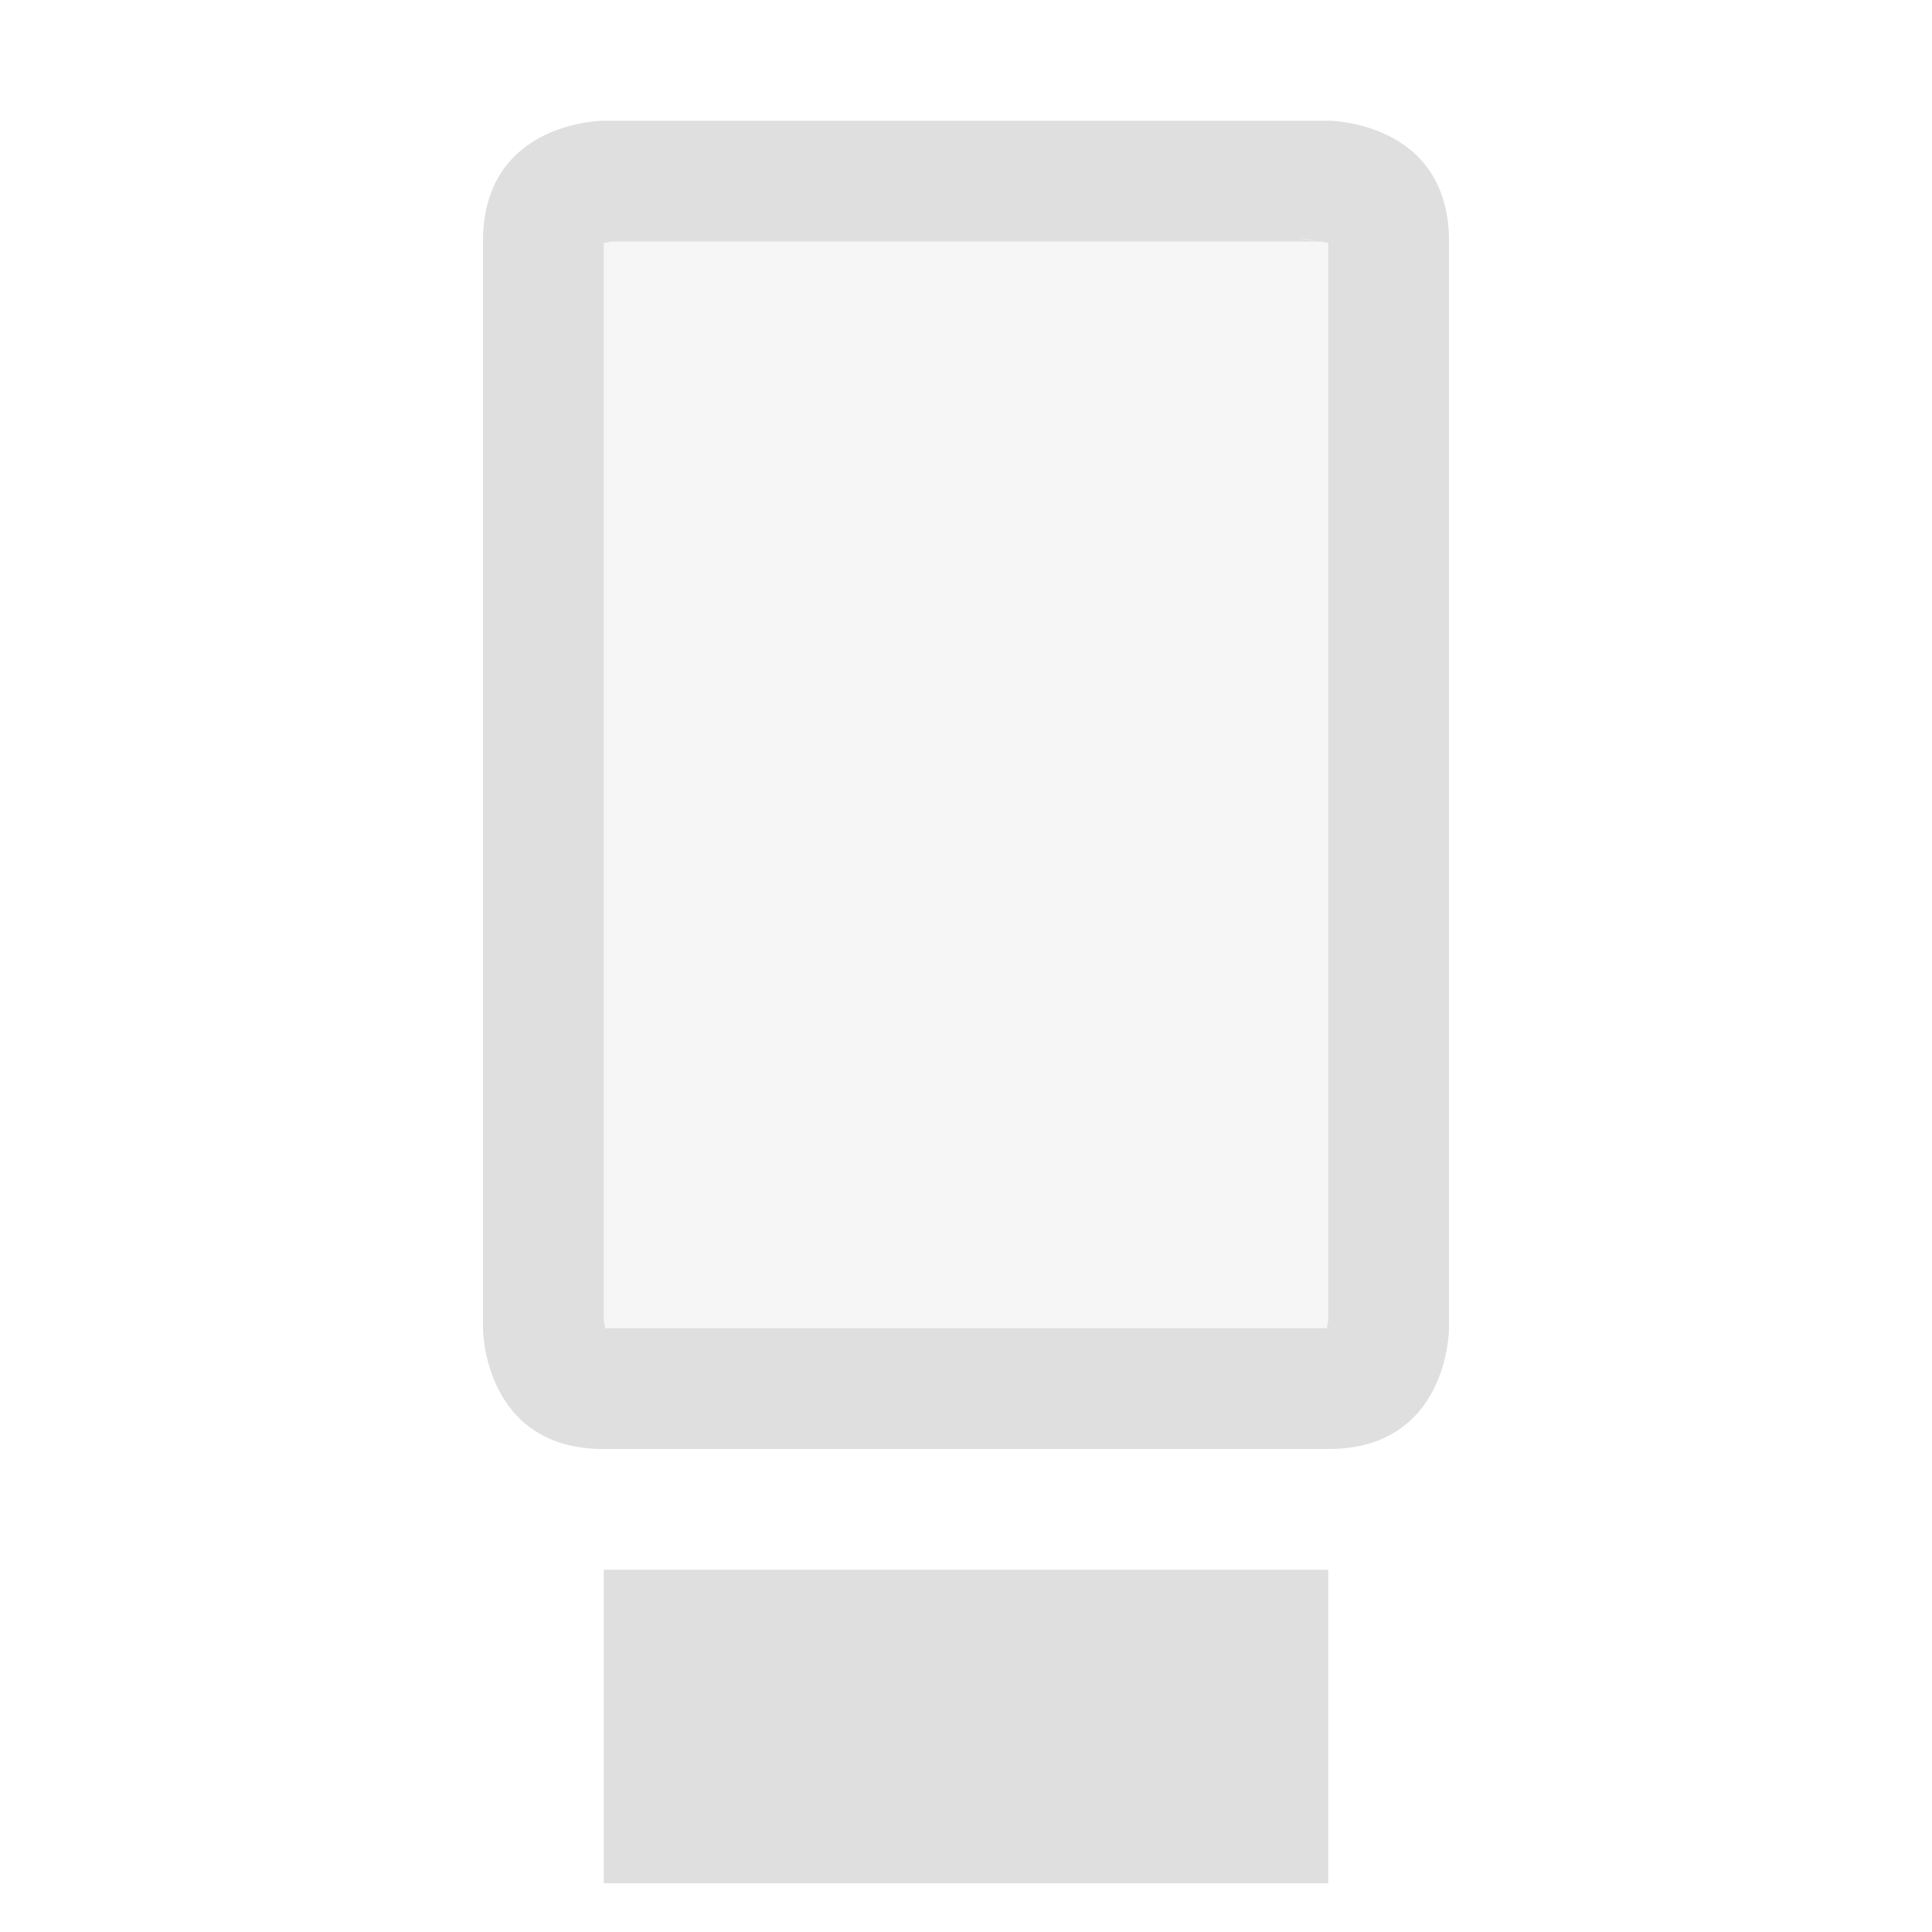 <svg style="clip-rule:evenodd;fill-rule:evenodd;stroke-linejoin:round;stroke-miterlimit:2" viewBox="0 0 16 16" xmlns="http://www.w3.org/2000/svg">
 <rect x="5" y="13" width="6" height="2.596" fill="#dfdfdf"/>
 <path d="m5 1s-1 0-1 1v9s0 1 1 1h6c1 0 1-1 1-1v-9c0-1-1-1-1-1h-6z" fill-opacity=".3" fill="#dfdfdf"/>
 <path d="m5 1s-1 0-1 1v9s0 1 1 1h6c1 0 1-1 1-1v-9c0-1-1-1-1-1h-6zm0.064 1-0.064 0.011v8.925l0.011 0.064h5.978l0.011-0.064v-8.925l-0.064-0.011h-5.872zm5.844-5e-3 -0.151-0.025c0.05 0.013 0.1 0.021 0.151 0.025z" fill="#dfdfdf"/>
</svg>
